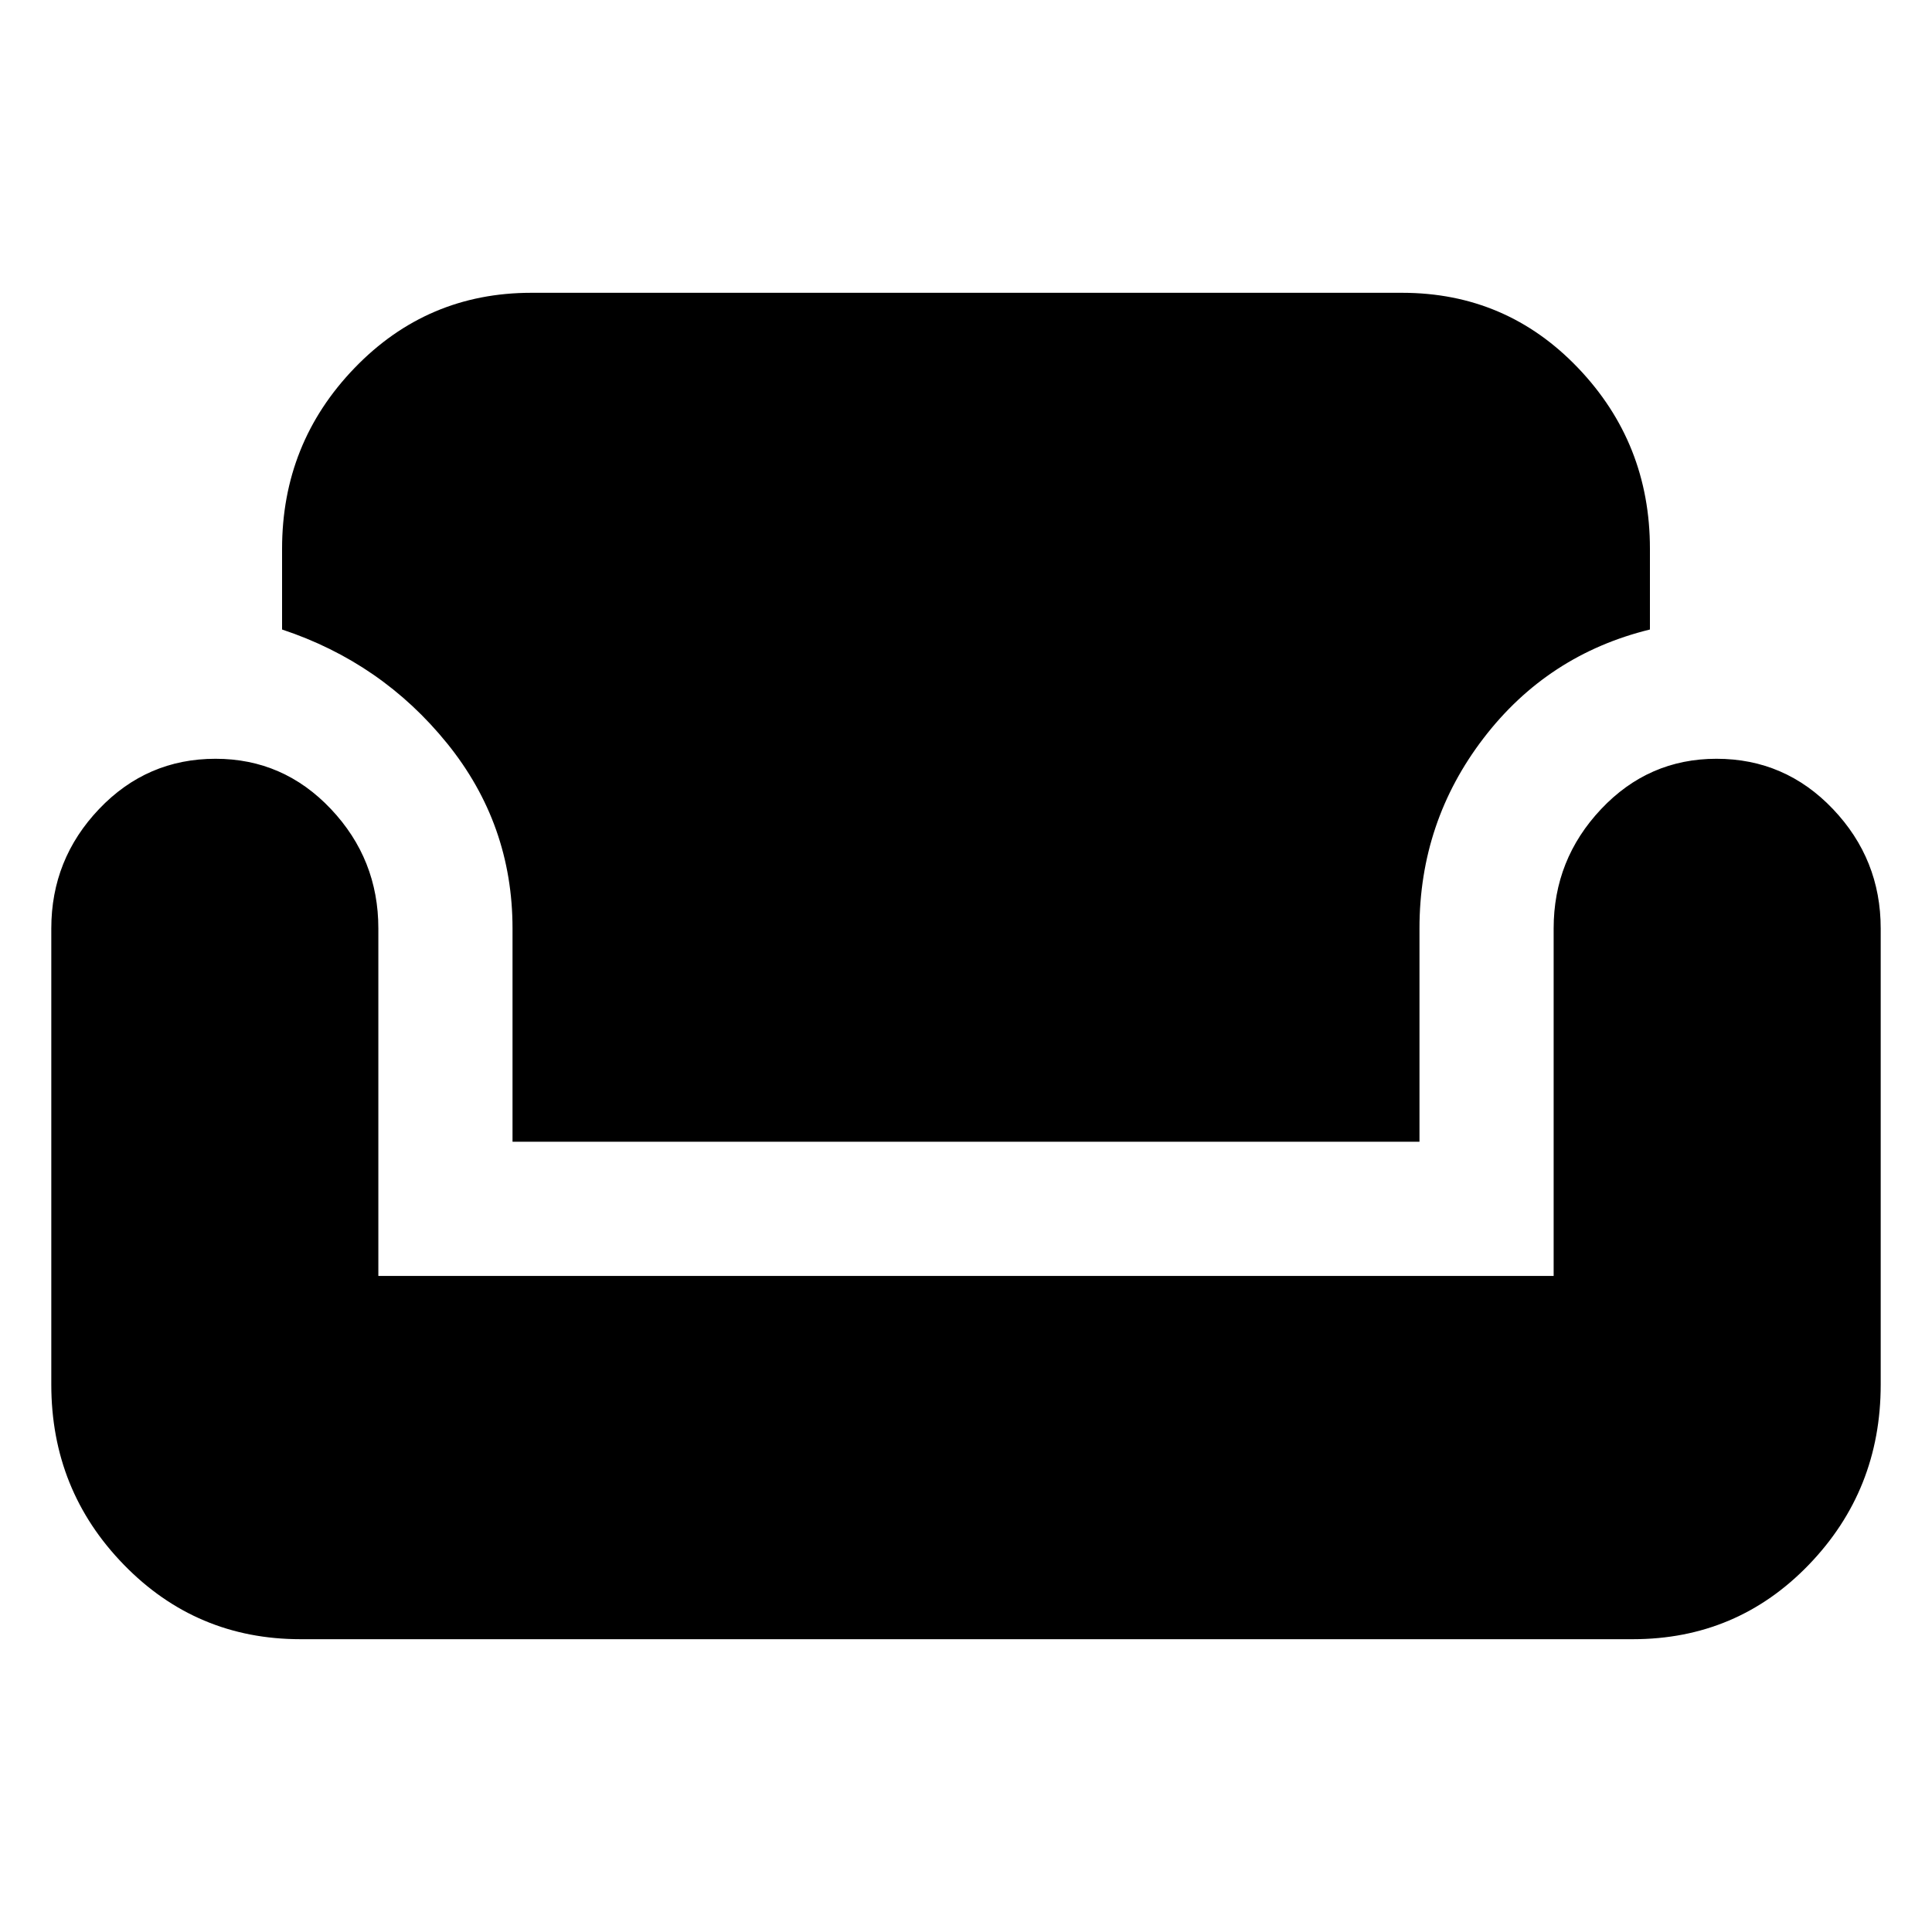 <svg xmlns="http://www.w3.org/2000/svg" height="40" viewBox="0 -960 960 960" width="40"><path d="M149.33-145.49q-51.79 0-87.81-37.03Q25.49-219.54 25.49-272v-226.67q0-34.41 23.76-59.35 23.76-24.95 57.85-24.95 33.72 0 57.31 24.95Q188-533.08 188-498.67V-326h584v-172.67q0-34.3 23.59-59.3t57.31-25q34.09 0 57.85 24.95 23.76 24.94 23.76 59.35V-272q0 52.46-35.69 89.48-35.69 37.03-87.49 37.03h-662Zm105.34-247.18v-106q0-51.79-32.5-91.95-32.5-40.15-82.01-56.58v-40.13q0-52.46 36.02-89.82 36.03-37.36 87.82-37.36h432.67q51.79 0 87.48 37.36 35.69 37.36 35.69 89.82v40.13q-50.84 12.45-82.67 54-31.84 41.55-31.84 94.53v106H254.67Z"/></svg>